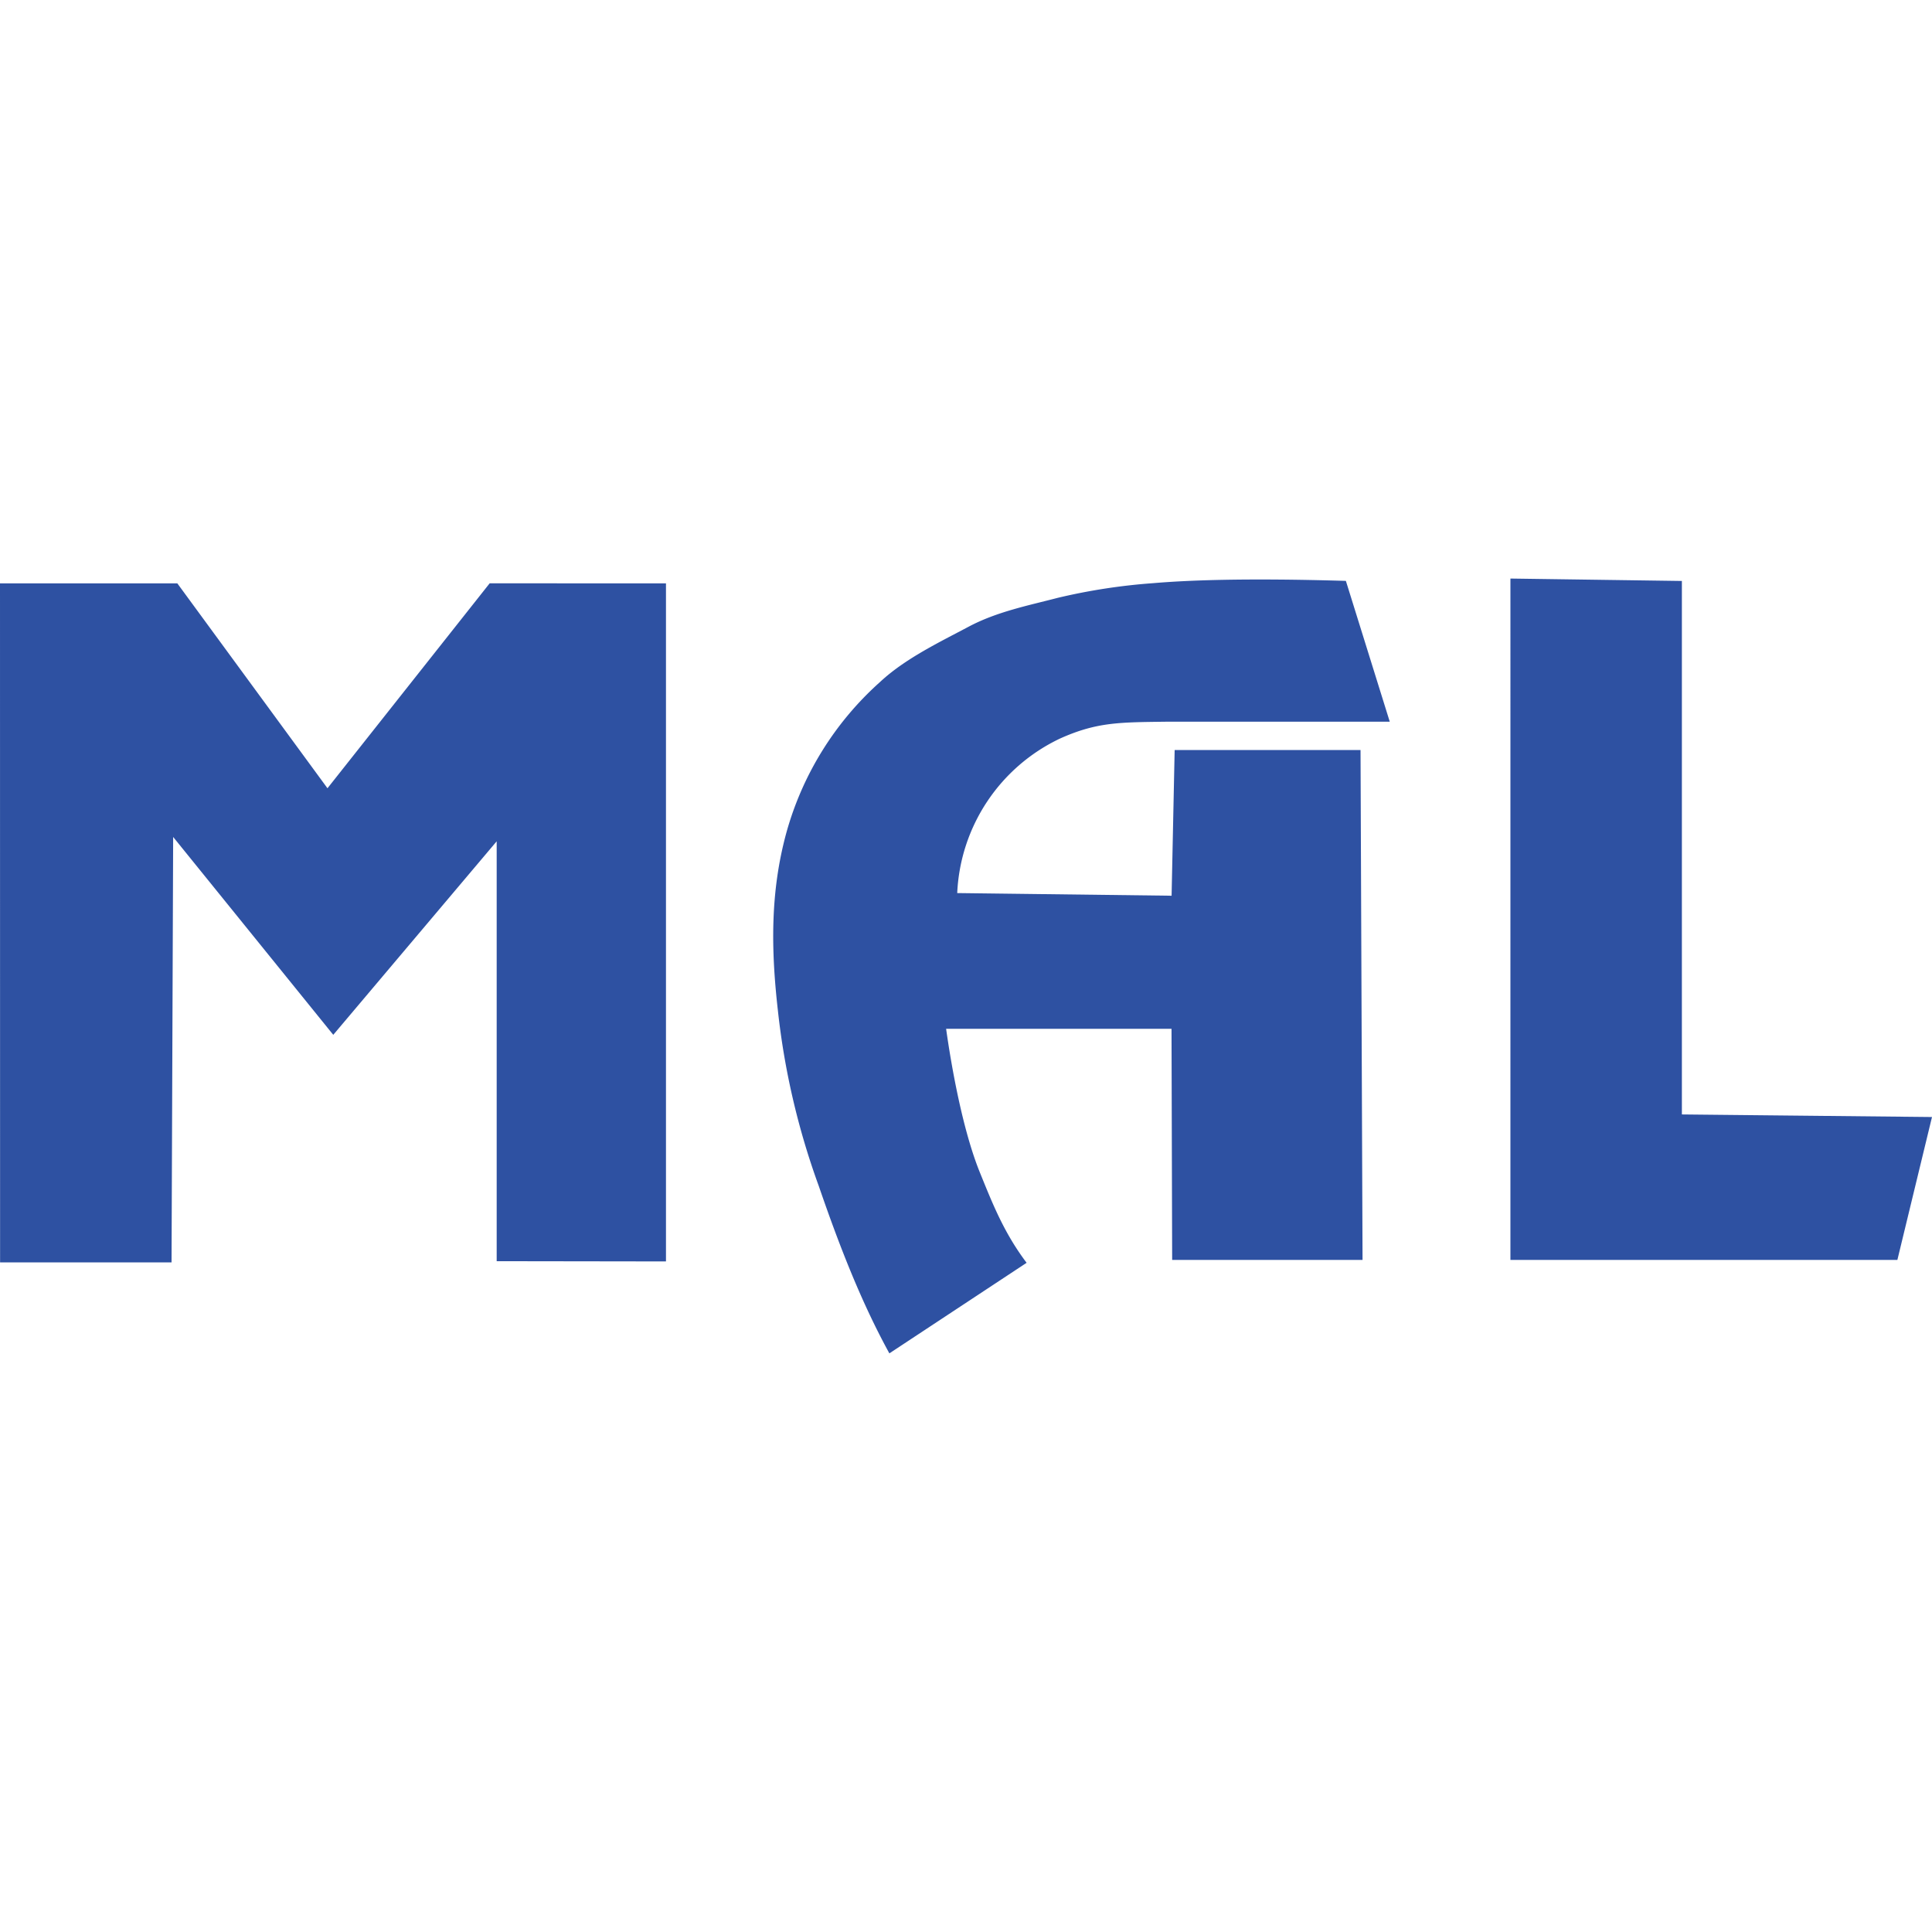 <svg role="img" viewBox="0 0 24 24" xmlns="http://www.w3.org/2000/svg"><style>path { fill: #2E51A2; }</style><title>MyAnimeList</title><path d="M8.273 7.247v8.423l-2.103-.003v-5.216l-2.03 2.404-1.989-2.458-.02 5.285H.001L0 7.247h2.203l1.865 2.545 2.015-2.546 2.19.001zm8.628 2.069.025 6.335h-2.365l-.008-2.871h-2.8c.07.499.21 1.266.417 1.779.155.381.298.751.583 1.128l-1.705 1.125c-.349-.636-.622-1.337-.878-2.082a9.296 9.296.0 01-.507-2.179c-.085-.75-.097-1.471.107-2.212a3.908 3.908.0 011.161-1.866c.313-.293.749-.5 1.1-.687s.743-.264 1.107-.359a7.405 7.405.0 011.191-.183c.398-.034 1.107-.066 2.39-.028l.545 1.749H14.51c-.593.008-.878.001-1.341.209a2.236 2.236.0 00-1.278 1.92l2.663.033.038-1.81h2.309zm3.992-2.099v6.627l3.107.032-.43 1.775h-4.807V7.187l2.13.03z"/></svg>